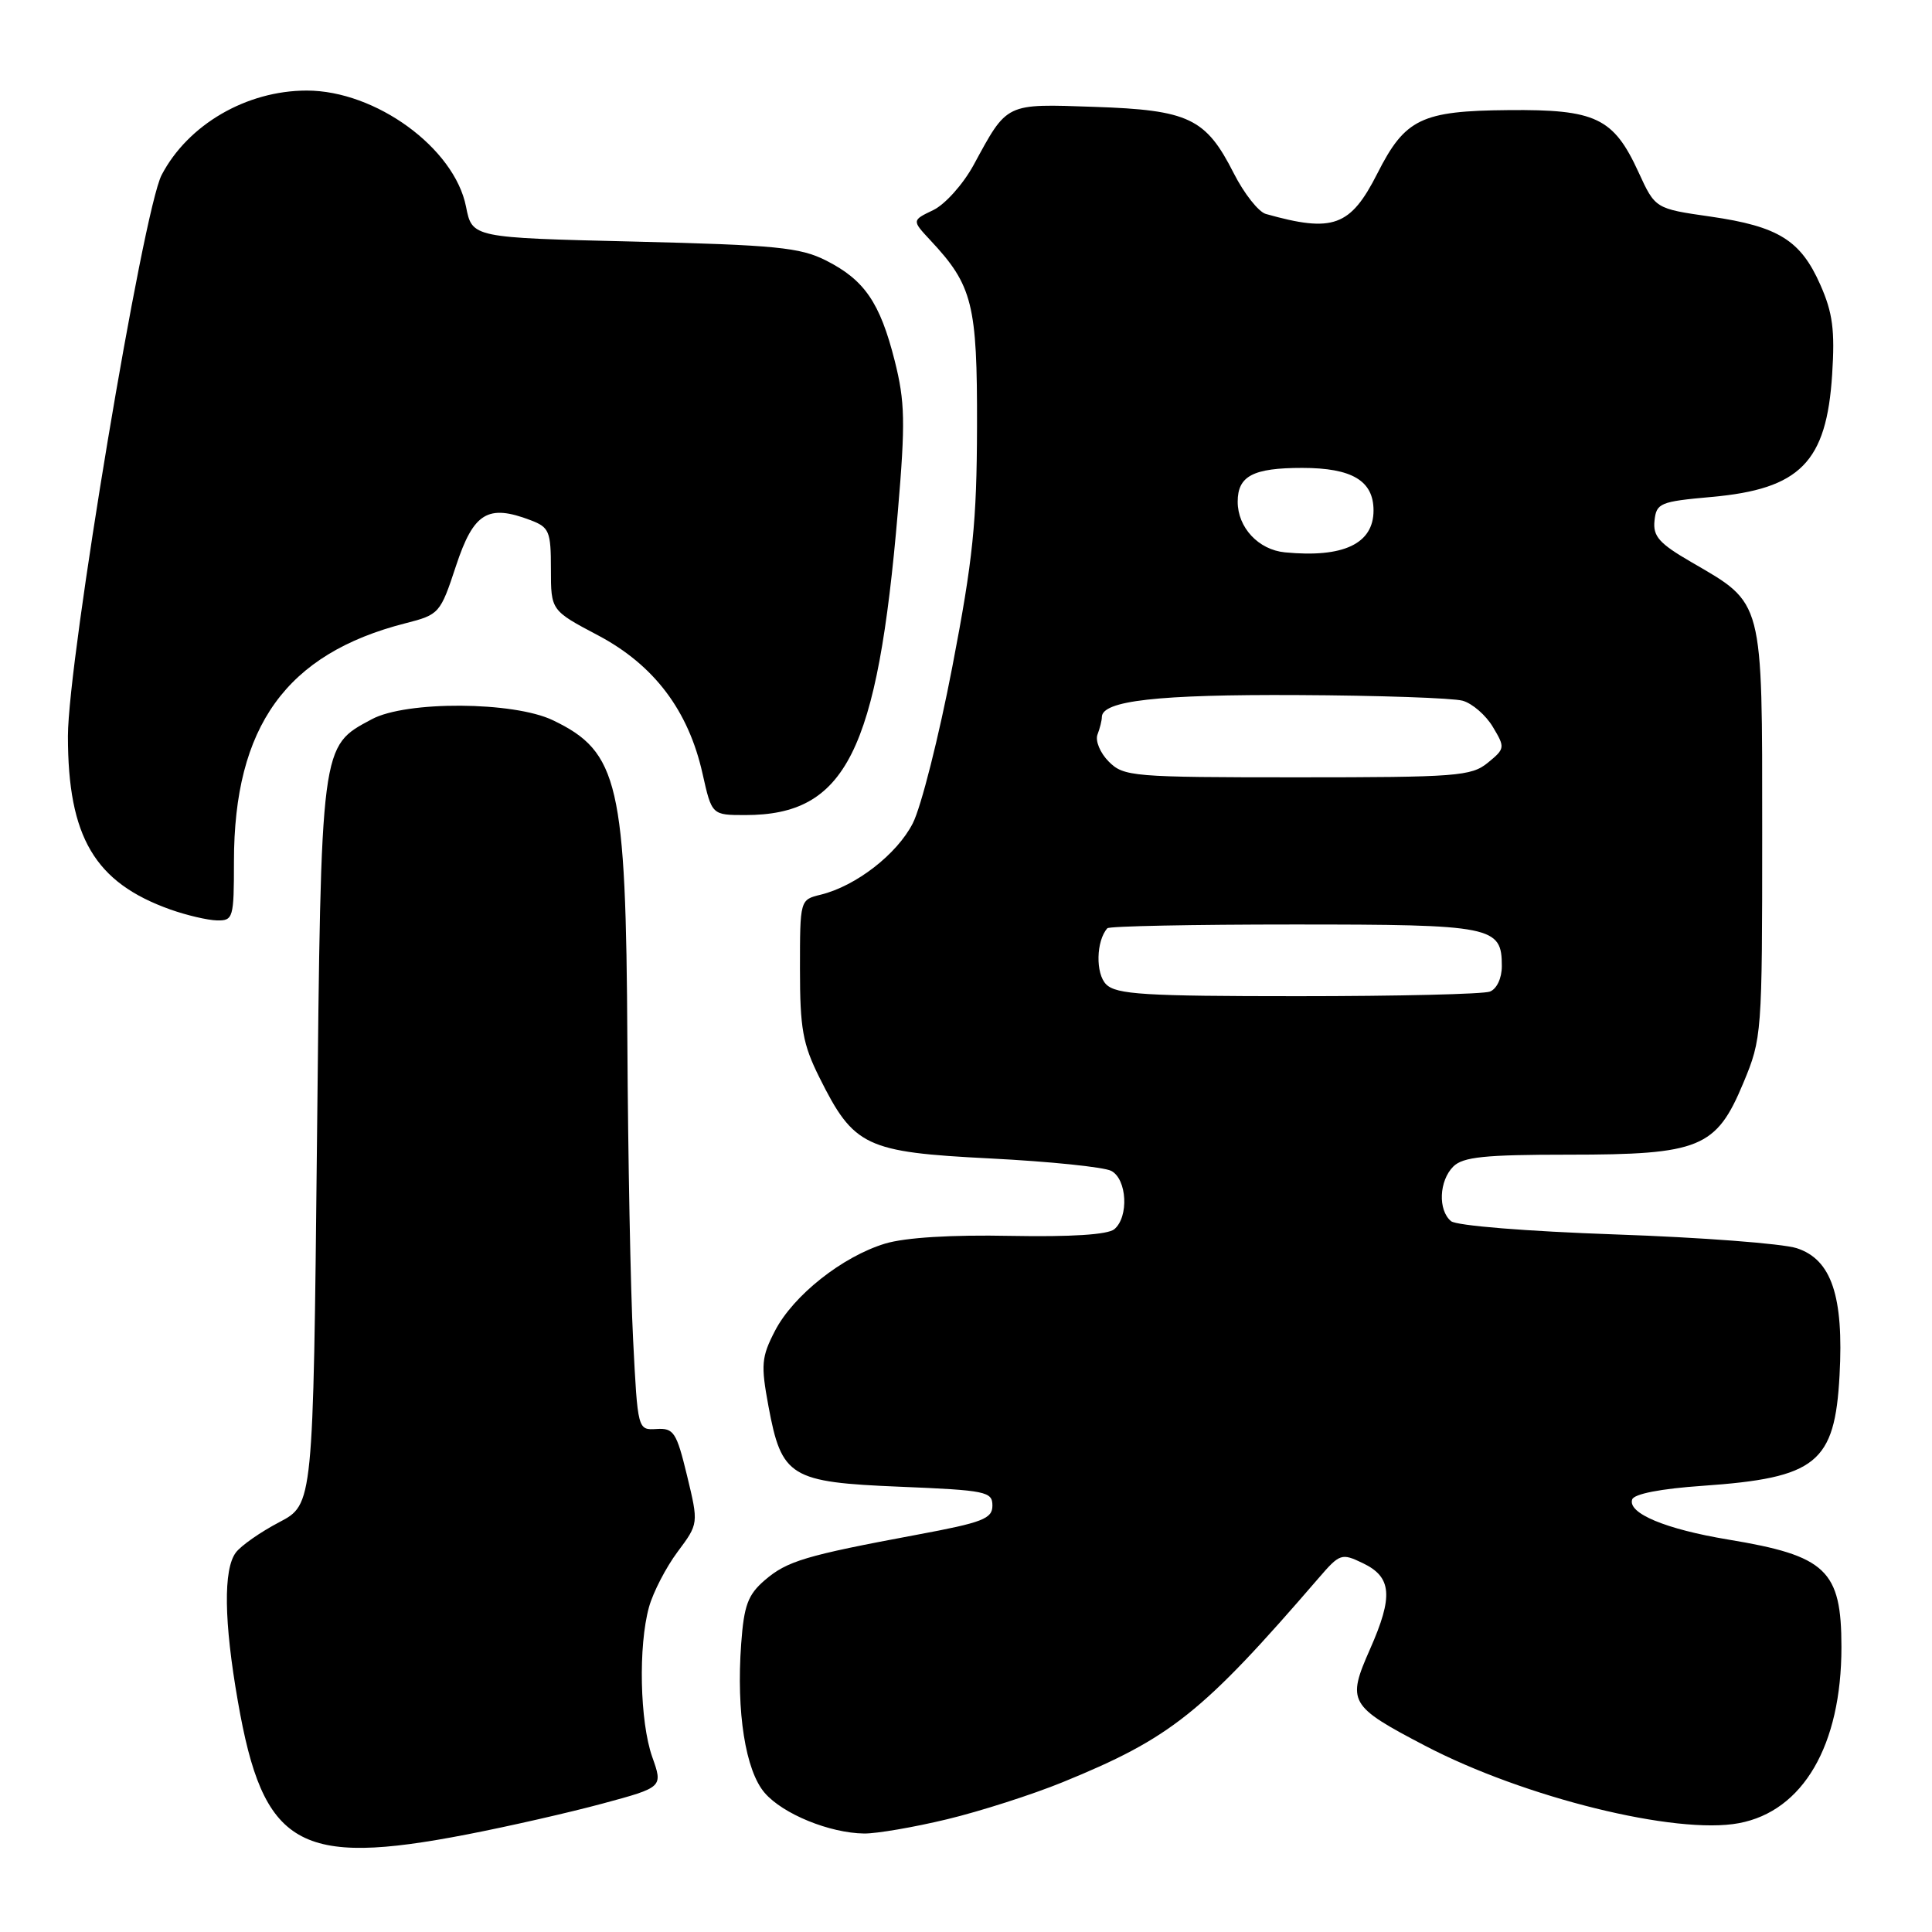 <?xml version="1.0" encoding="UTF-8" standalone="no"?>
<!DOCTYPE svg PUBLIC "-//W3C//DTD SVG 1.1//EN" "http://www.w3.org/Graphics/SVG/1.1/DTD/svg11.dtd" >
<svg xmlns="http://www.w3.org/2000/svg" xmlns:xlink="http://www.w3.org/1999/xlink" version="1.1" viewBox="0 0 256 256">
 <g >
 <path fill="currentColor"
d=" M 61.89 243.07 C 67.37 242.01 75.45 240.17 79.85 238.98 C 87.85 236.82 87.85 236.82 86.42 232.79 C 84.78 228.12 84.56 218.11 86.00 212.93 C 86.55 210.97 88.25 207.68 89.78 205.63 C 92.57 201.89 92.57 201.89 91.04 195.54 C 89.64 189.76 89.27 189.21 87.00 189.35 C 84.50 189.50 84.50 189.50 83.89 177.50 C 83.55 170.90 83.21 153.12 83.13 138.00 C 82.95 103.83 81.98 99.62 73.27 95.44 C 68.06 92.93 53.82 92.85 49.27 95.30 C 42.46 98.95 42.55 98.23 42.00 151.42 C 41.50 199.34 41.50 199.34 37.00 201.70 C 34.52 203.00 31.94 204.80 31.25 205.72 C 29.58 207.94 29.67 214.87 31.52 225.44 C 34.87 244.69 39.55 247.40 61.89 243.07 Z  M 125.50 241.06 C 129.90 240.00 136.79 237.79 140.81 236.15 C 155.14 230.30 159.29 227.00 174.72 209.11 C 177.53 205.85 177.76 205.77 180.57 207.12 C 184.43 208.96 184.64 211.50 181.54 218.51 C 178.44 225.52 178.75 226.05 188.83 231.32 C 201.98 238.19 222.07 243.15 230.41 241.58 C 238.92 239.99 244.00 231.26 244.00 218.25 C 244.00 208.05 242.00 206.15 229.00 204.00 C 220.72 202.63 215.66 200.52 216.27 198.69 C 216.51 197.95 220.06 197.26 225.58 196.88 C 240.70 195.83 243.12 193.87 243.75 182.24 C 244.32 171.75 242.68 166.88 238.07 165.39 C 236.18 164.78 225.39 163.96 214.09 163.57 C 202.30 163.16 192.99 162.41 192.27 161.81 C 190.52 160.35 190.68 156.46 192.57 154.57 C 193.85 153.30 196.72 153.00 207.82 153.00 C 225.26 153.00 227.41 152.11 231.00 143.50 C 233.46 137.60 233.50 137.04 233.50 110.33 C 233.50 79.17 233.73 80.07 224.14 74.50 C 219.86 72.02 219.01 71.07 219.23 69.00 C 219.48 66.66 219.95 66.46 226.77 65.85 C 238.53 64.80 242.03 61.25 242.77 49.61 C 243.15 43.76 242.84 41.43 241.21 37.75 C 238.60 31.83 235.65 30.00 226.66 28.70 C 219.33 27.65 219.33 27.65 217.11 22.81 C 213.80 15.60 211.45 14.48 199.86 14.59 C 188.33 14.69 186.18 15.73 182.51 22.98 C 178.94 30.02 176.63 30.86 167.73 28.35 C 166.76 28.08 164.84 25.64 163.47 22.94 C 159.78 15.66 157.52 14.58 145.02 14.16 C 133.13 13.75 133.52 13.56 129.00 21.88 C 127.61 24.42 125.23 27.08 123.66 27.84 C 120.82 29.20 120.82 29.20 123.29 31.85 C 128.88 37.82 129.50 40.32 129.46 56.50 C 129.43 69.19 128.93 74.10 126.19 88.34 C 124.41 97.61 122.05 106.94 120.95 109.09 C 118.86 113.19 113.41 117.41 108.75 118.55 C 106.00 119.22 106.00 119.22 106.00 128.41 C 106.00 136.29 106.37 138.35 108.58 142.78 C 113.14 151.93 114.67 152.66 131.19 153.50 C 139.06 153.90 146.29 154.64 147.25 155.15 C 149.34 156.25 149.60 161.25 147.65 162.88 C 146.77 163.60 141.93 163.91 133.90 163.76 C 126.06 163.60 119.95 163.98 117.29 164.78 C 111.62 166.50 105.11 171.65 102.68 176.36 C 100.89 179.82 100.81 180.85 101.82 186.31 C 103.57 195.72 104.68 196.40 119.27 197.00 C 130.67 197.47 131.50 197.64 131.50 199.50 C 131.50 201.24 130.21 201.74 121.50 203.36 C 106.71 206.12 104.30 206.84 101.34 209.38 C 99.10 211.31 98.58 212.71 98.21 217.82 C 97.55 226.87 98.78 234.63 101.33 237.57 C 103.75 240.37 109.93 242.89 114.50 242.95 C 116.15 242.97 121.10 242.12 125.50 241.06 Z  M 31.00 114.16 C 31.00 96.25 37.93 86.62 53.71 82.59 C 58.21 81.44 58.34 81.30 60.43 74.96 C 62.76 67.92 64.64 66.77 70.31 68.93 C 72.78 69.87 73.00 70.40 73.00 75.42 C 73.00 80.89 73.00 80.89 79.25 84.19 C 86.67 88.12 91.22 94.14 93.09 102.51 C 94.32 108.00 94.32 108.00 98.76 108.00 C 112.08 108.00 116.26 99.67 118.97 67.79 C 119.98 55.92 119.92 53.23 118.55 47.79 C 116.60 40.08 114.54 37.09 109.44 34.51 C 105.99 32.78 102.82 32.47 84.03 32.01 C 62.56 31.50 62.56 31.50 61.75 27.38 C 60.21 19.61 49.78 12.00 40.65 12.00 C 32.66 12.00 24.91 16.51 21.42 23.18 C 18.94 27.93 9.01 87.41 9.00 97.54 C 9.00 110.92 12.55 116.94 22.56 120.51 C 24.73 121.28 27.51 121.93 28.75 121.96 C 30.90 122.00 31.00 121.64 31.00 114.16 Z  M 146.57 130.43 C 145.15 129.01 145.24 124.67 146.73 123.00 C 146.97 122.72 158.09 122.50 171.43 122.50 C 197.85 122.50 199.00 122.73 199.00 128.02 C 199.00 129.62 198.33 131.04 197.42 131.39 C 196.55 131.73 185.11 132.00 171.99 132.00 C 151.64 132.00 147.91 131.77 146.57 130.43 Z  M 146.92 100.92 C 145.78 99.78 145.11 98.17 145.42 97.34 C 145.74 96.51 146.00 95.47 146.00 95.02 C 146.00 92.84 153.44 92.01 171.90 92.10 C 182.68 92.15 192.54 92.49 193.81 92.85 C 195.09 93.21 196.89 94.77 197.81 96.32 C 199.45 99.05 199.43 99.20 197.14 101.07 C 194.96 102.85 193.02 103.00 171.89 103.00 C 150.05 103.00 148.90 102.90 146.92 100.92 Z  M 170.26 73.19 C 166.75 72.85 164.00 69.90 164.00 66.48 C 164.00 63.07 166.03 62.00 172.55 62.00 C 179.15 62.00 182.00 63.70 182.00 67.64 C 182.00 72.05 178.01 73.94 170.26 73.19 Z "/>
</g>
</svg>